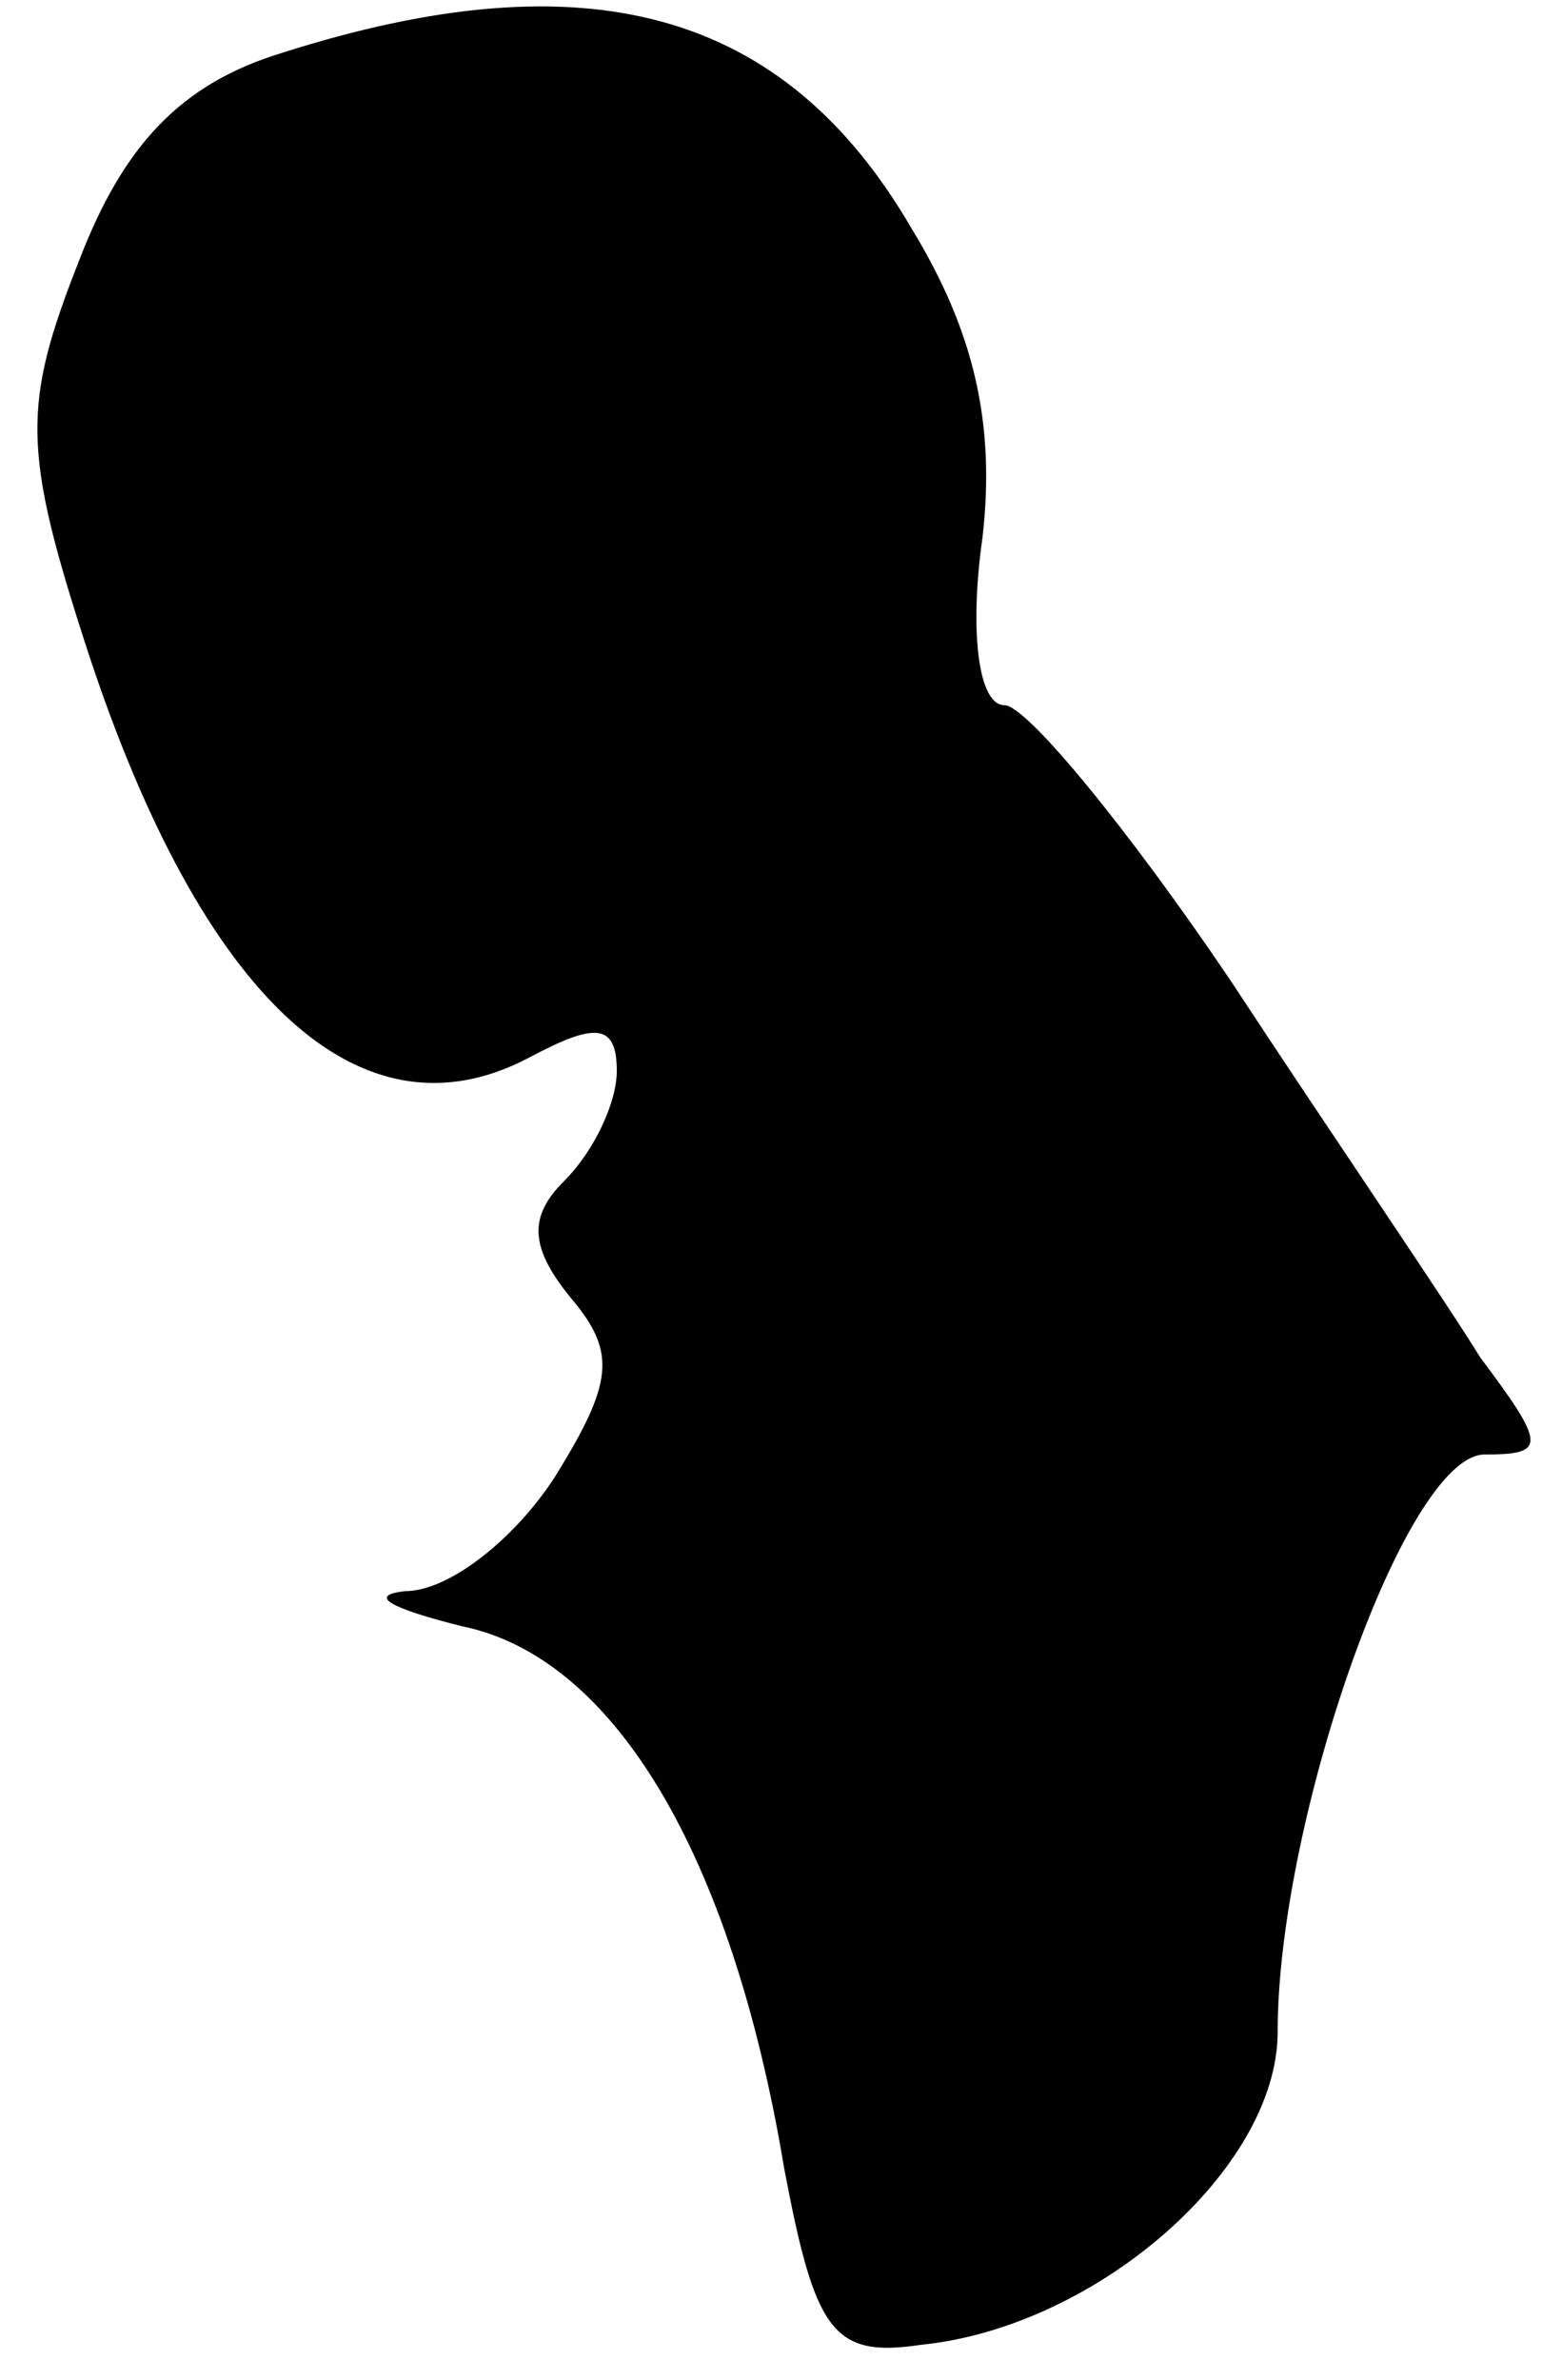 <?xml version="1.0" standalone="no"?>
<!DOCTYPE svg PUBLIC "-//W3C//DTD SVG 20010904//EN"
 "http://www.w3.org/TR/2001/REC-SVG-20010904/DTD/svg10.dtd">
<svg version="1.0" xmlns="http://www.w3.org/2000/svg"
 width="35pt" height="54pt" viewBox="0 0 35 54"
 preserveAspectRatio="xMidYMid meet">
<g transform="translate(0,54) scale(0.1,-0.1)"
fill="#000000" stroke="none">
<path fill="#000000" stroke="none" d="M64 528 c-23 -7 -36 -21 -46 -47 -13
-33 -13 -43 2 -89 26 -79 62 -112 100 -92 15 8 20 8 20 -3 0 -7 -5 -18 -12
-25 -8 -8 -8 -15 2 -27 10 -12 9 -19 -4 -40 -9 -14 -24 -26 -34 -26 -9 -1 -3
-4 13 -8 34 -7 61 -51 73 -123 7 -37 11 -43 31 -40 40 4 81 40 81 71 0 48 29
131 47 131 14 0 14 2 -1 22 -8 13 -34 51 -57 86 -23 34 -46 62 -51 62 -6 0 -8
17 -5 38 3 26 -2 47 -16 70 -29 50 -74 62 -143 40z"/>
</g>
</svg>
